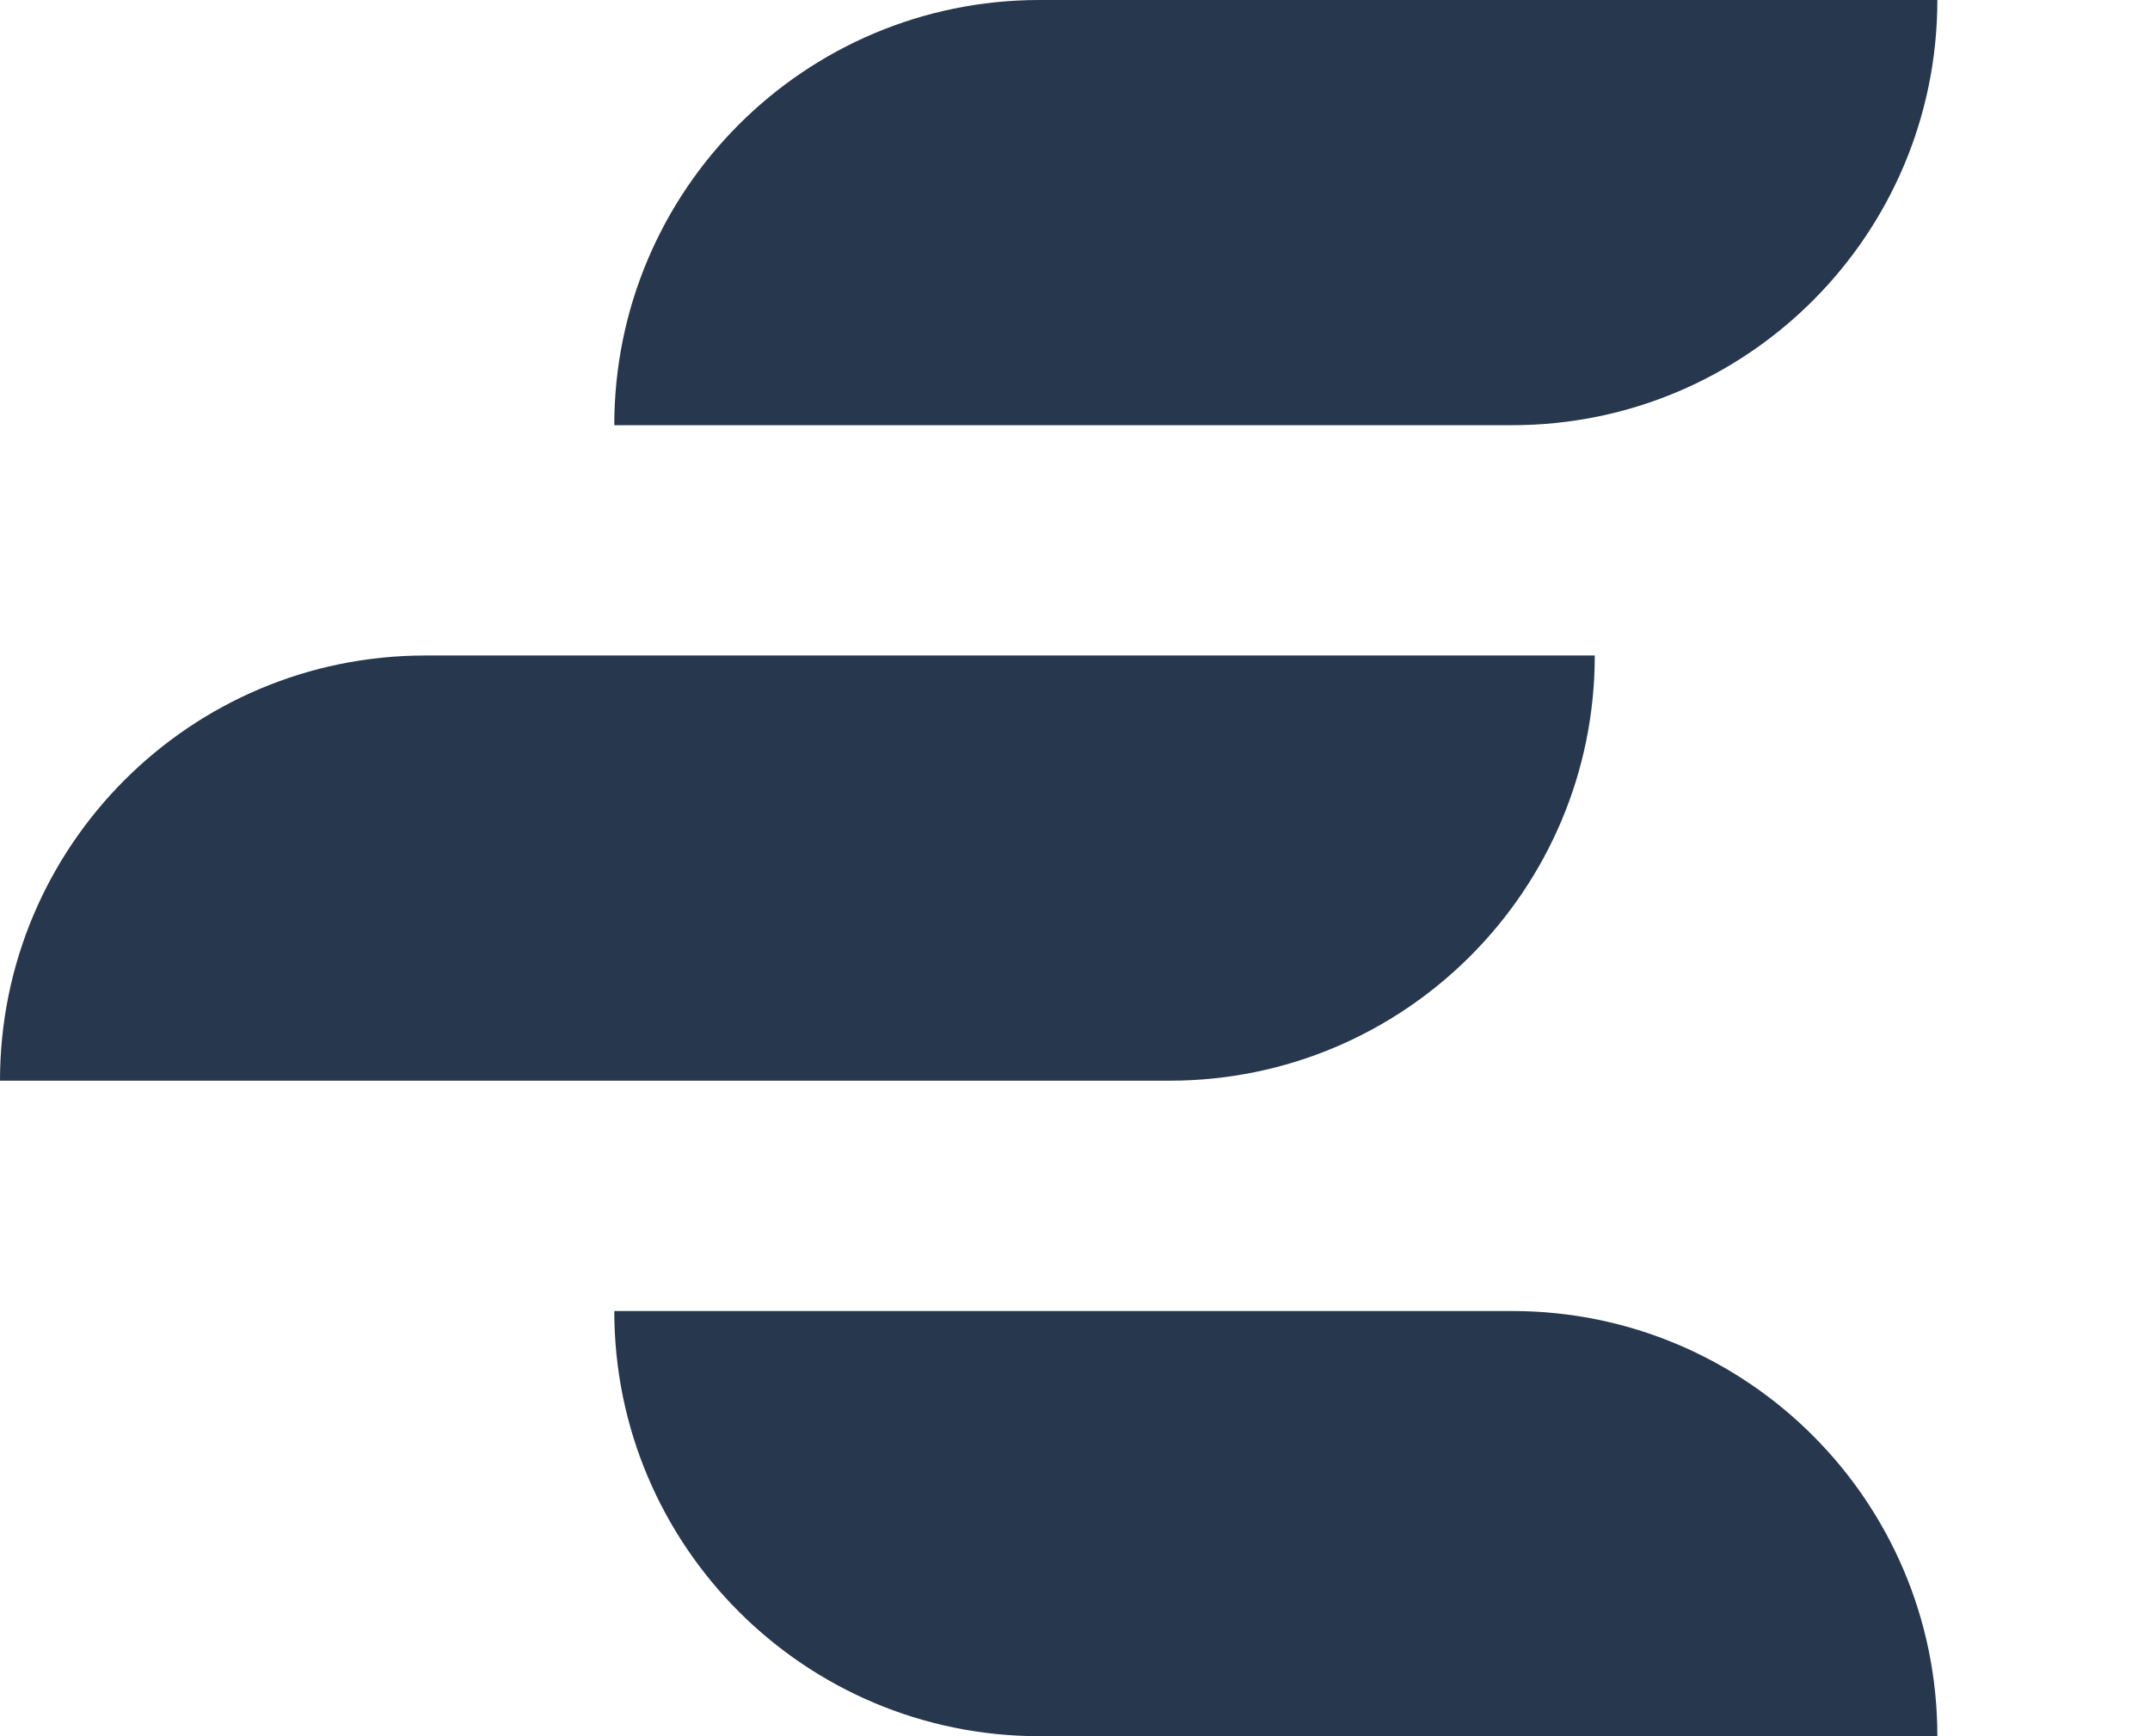 <svg width="182" height="147" viewBox="0 0 182 147" fill="" xmlns="http://www.w3.org/2000/svg">
<path d="M0 91.5C0 71.618 16.118 55.5 36 55.5H135V55.5C135 75.382 118.882 91.5 99 91.5H0V91.5Z" fill="#27374D"/>
<path d="M52 36C52 16.118 68.118 0 88 0H164V0C164 19.882 147.882 36 128 36H52V36Z" fill="#27374D"/>
<path d="M52 111H128C147.882 111 164 127.118 164 147V147H88C68.118 147 52 130.882 52 111V111Z" fill="#27374D"/>
</svg>
